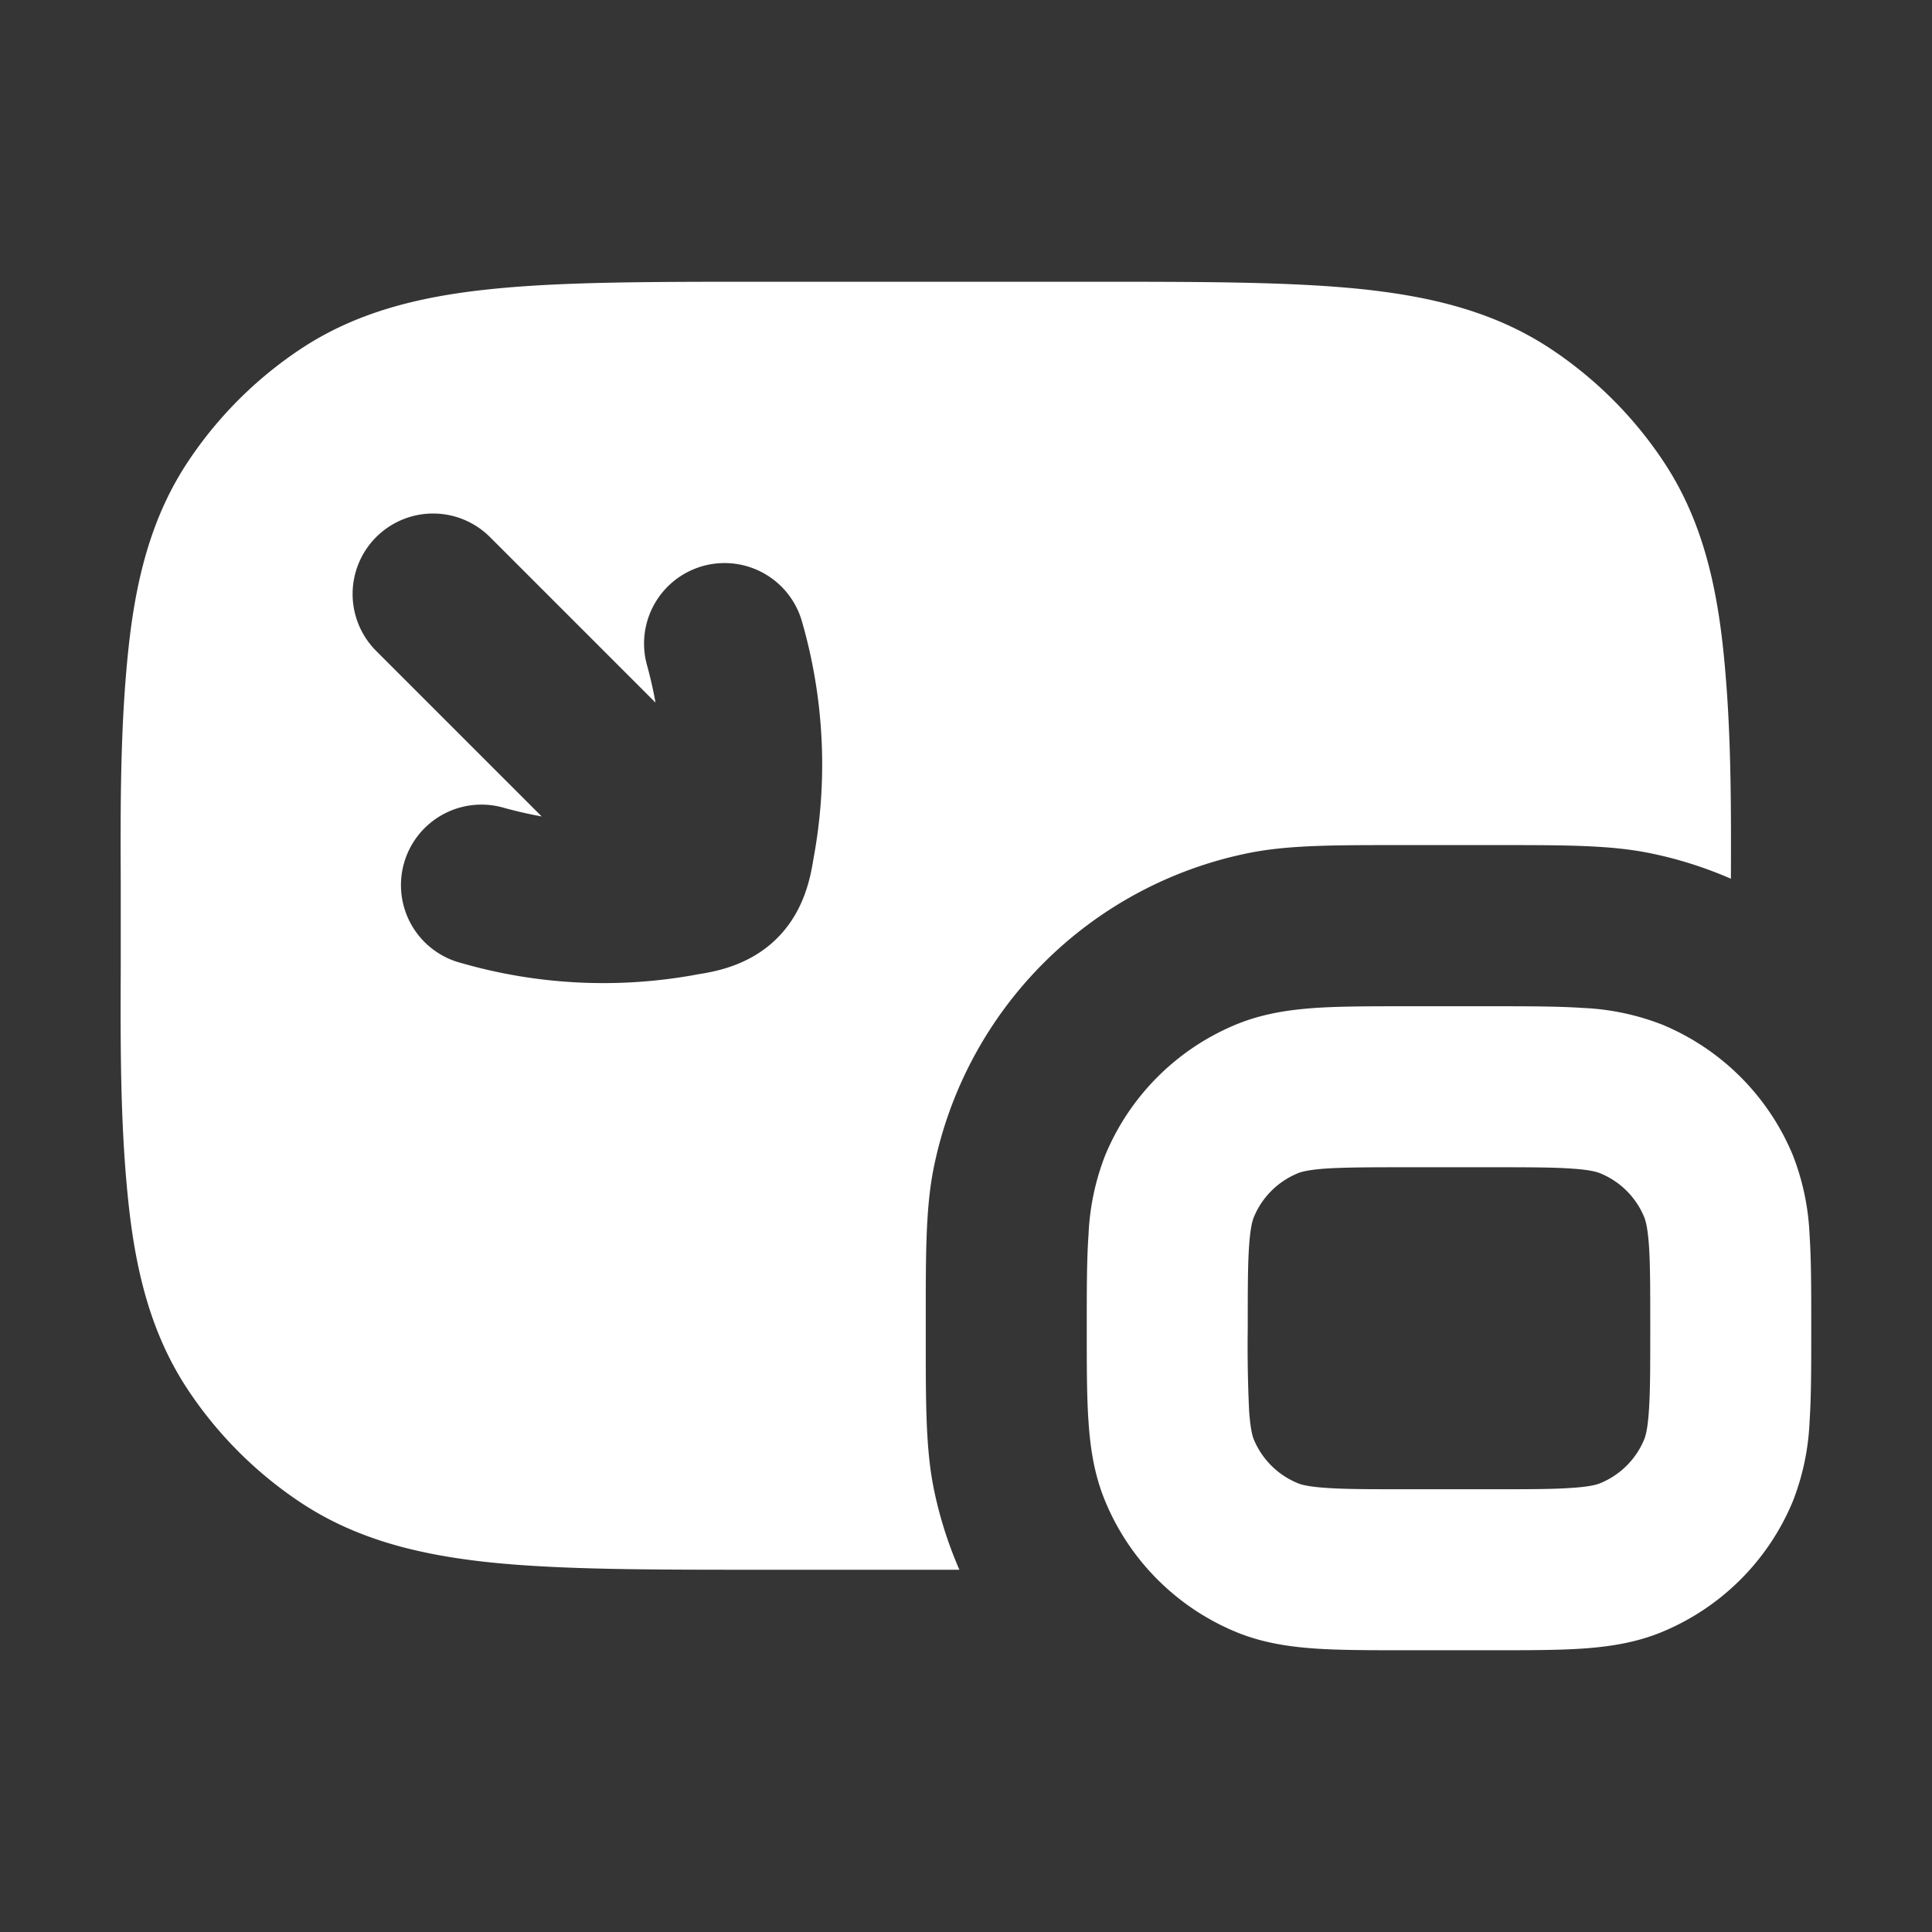 <svg xmlns="http://www.w3.org/2000/svg" width="24" height="24" fill="none"><rect width="100%" height="100%" fill="#333333" stroke="none"/><path fill="#fff" fill-opacity=".01" d="M24 0v24H0V0z"/><path fill="#FFFFFF" fill-rule="evenodd" d="M13.554 3.5H9.446c-1.358 0-2.454 0-3.333.09-.907.092-1.694.288-2.39.753a5 5 0 0 0-1.38 1.38c-.465.695-.661 1.482-.753 2.39-.097.953-.094 1.916-.09 2.874v1.026c-.004.958-.007 1.921.09 2.874.092.908.288 1.695.753 2.39a5 5 0 0 0 1.38 1.38c.696.465 1.483.661 2.39.754.879.089 1.975.089 3.333.089h2.472a5.008 5.008 0 0 1-.322-1.026c-.096-.485-.096-1.043-.096-1.86v-.232c0-.817 0-1.375.096-1.86a5 5 0 0 1 3.929-3.928c.484-.096 1.042-.096 1.86-.096h1.23c.818 0 1.376 0 1.86.096a5 5 0 0 1 1.027.322c.003-.935.004-1.874-.091-2.803-.092-.908-.288-1.695-.753-2.39a5 5 0 0 0-1.38-1.38c-.696-.465-1.483-.661-2.39-.754-.88-.089-1.975-.089-3.334-.089M4.673 6.672a1 1 0 0 1 1.414 0l2.056 2.056a5.285 5.285 0 0 0-.105-.463 1 1 0 1 1 1.929-.528 6.402 6.402 0 0 1 .138 2.932c-.033.2-.104.639-.45.984-.345.346-.783.418-.984.45l-.048.009a6.375 6.375 0 0 1-2.886-.147 1 1 0 1 1 .53-1.928c.158.043.311.078.462.105L4.673 8.086a1 1 0 0 1 0-1.414M17.5 12.5h-.032c-.438 0-.817 0-1.13.021-.33.023-.66.072-.986.207a3 3 0 0 0-1.623 1.624 3.07 3.07 0 0 0-.207.986c-.022.313-.022.691-.022 1.13v.064c0 .439 0 .817.022 1.13.022.33.072.66.207.986a3 3 0 0 0 1.623 1.624c.326.135.656.184.986.207.313.021.692.021 1.13.021h1.064c.439 0 .817 0 1.13-.021.33-.023.66-.072.986-.207a3 3 0 0 0 1.624-1.624 3.07 3.07 0 0 0 .207-.986c.021-.313.021-.691.021-1.13v-.064c0-.439 0-.817-.021-1.13a3.07 3.07 0 0 0-.207-.986 3 3 0 0 0-1.624-1.624 3.072 3.072 0 0 0-.985-.207c-.314-.021-.692-.021-1.13-.021H18.5zm-1.382 2.076c.041-.017.128-.044.356-.06.237-.015.547-.016 1.026-.016h1c.48 0 .79 0 1.026.017.229.015.315.042.357.06a1 1 0 0 1 .541.54c.017.042.044.129.06.357.016.237.016.546.016 1.026s0 .79-.017 1.026c-.015.228-.042.315-.059.357a1 1 0 0 1-.541.54c-.042.018-.128.045-.357.06-.236.017-.546.017-1.026.017h-1c-.48 0-.789 0-1.026-.017-.228-.015-.315-.042-.356-.06a1 1 0 0 1-.542-.54c-.017-.042-.043-.129-.059-.357A16.866 16.866 0 0 1 15.5 16.5c0-.48 0-.79.017-1.026.016-.228.042-.315.06-.357a1 1 0 0 1 .54-.54" clip-rule="evenodd"/></svg>